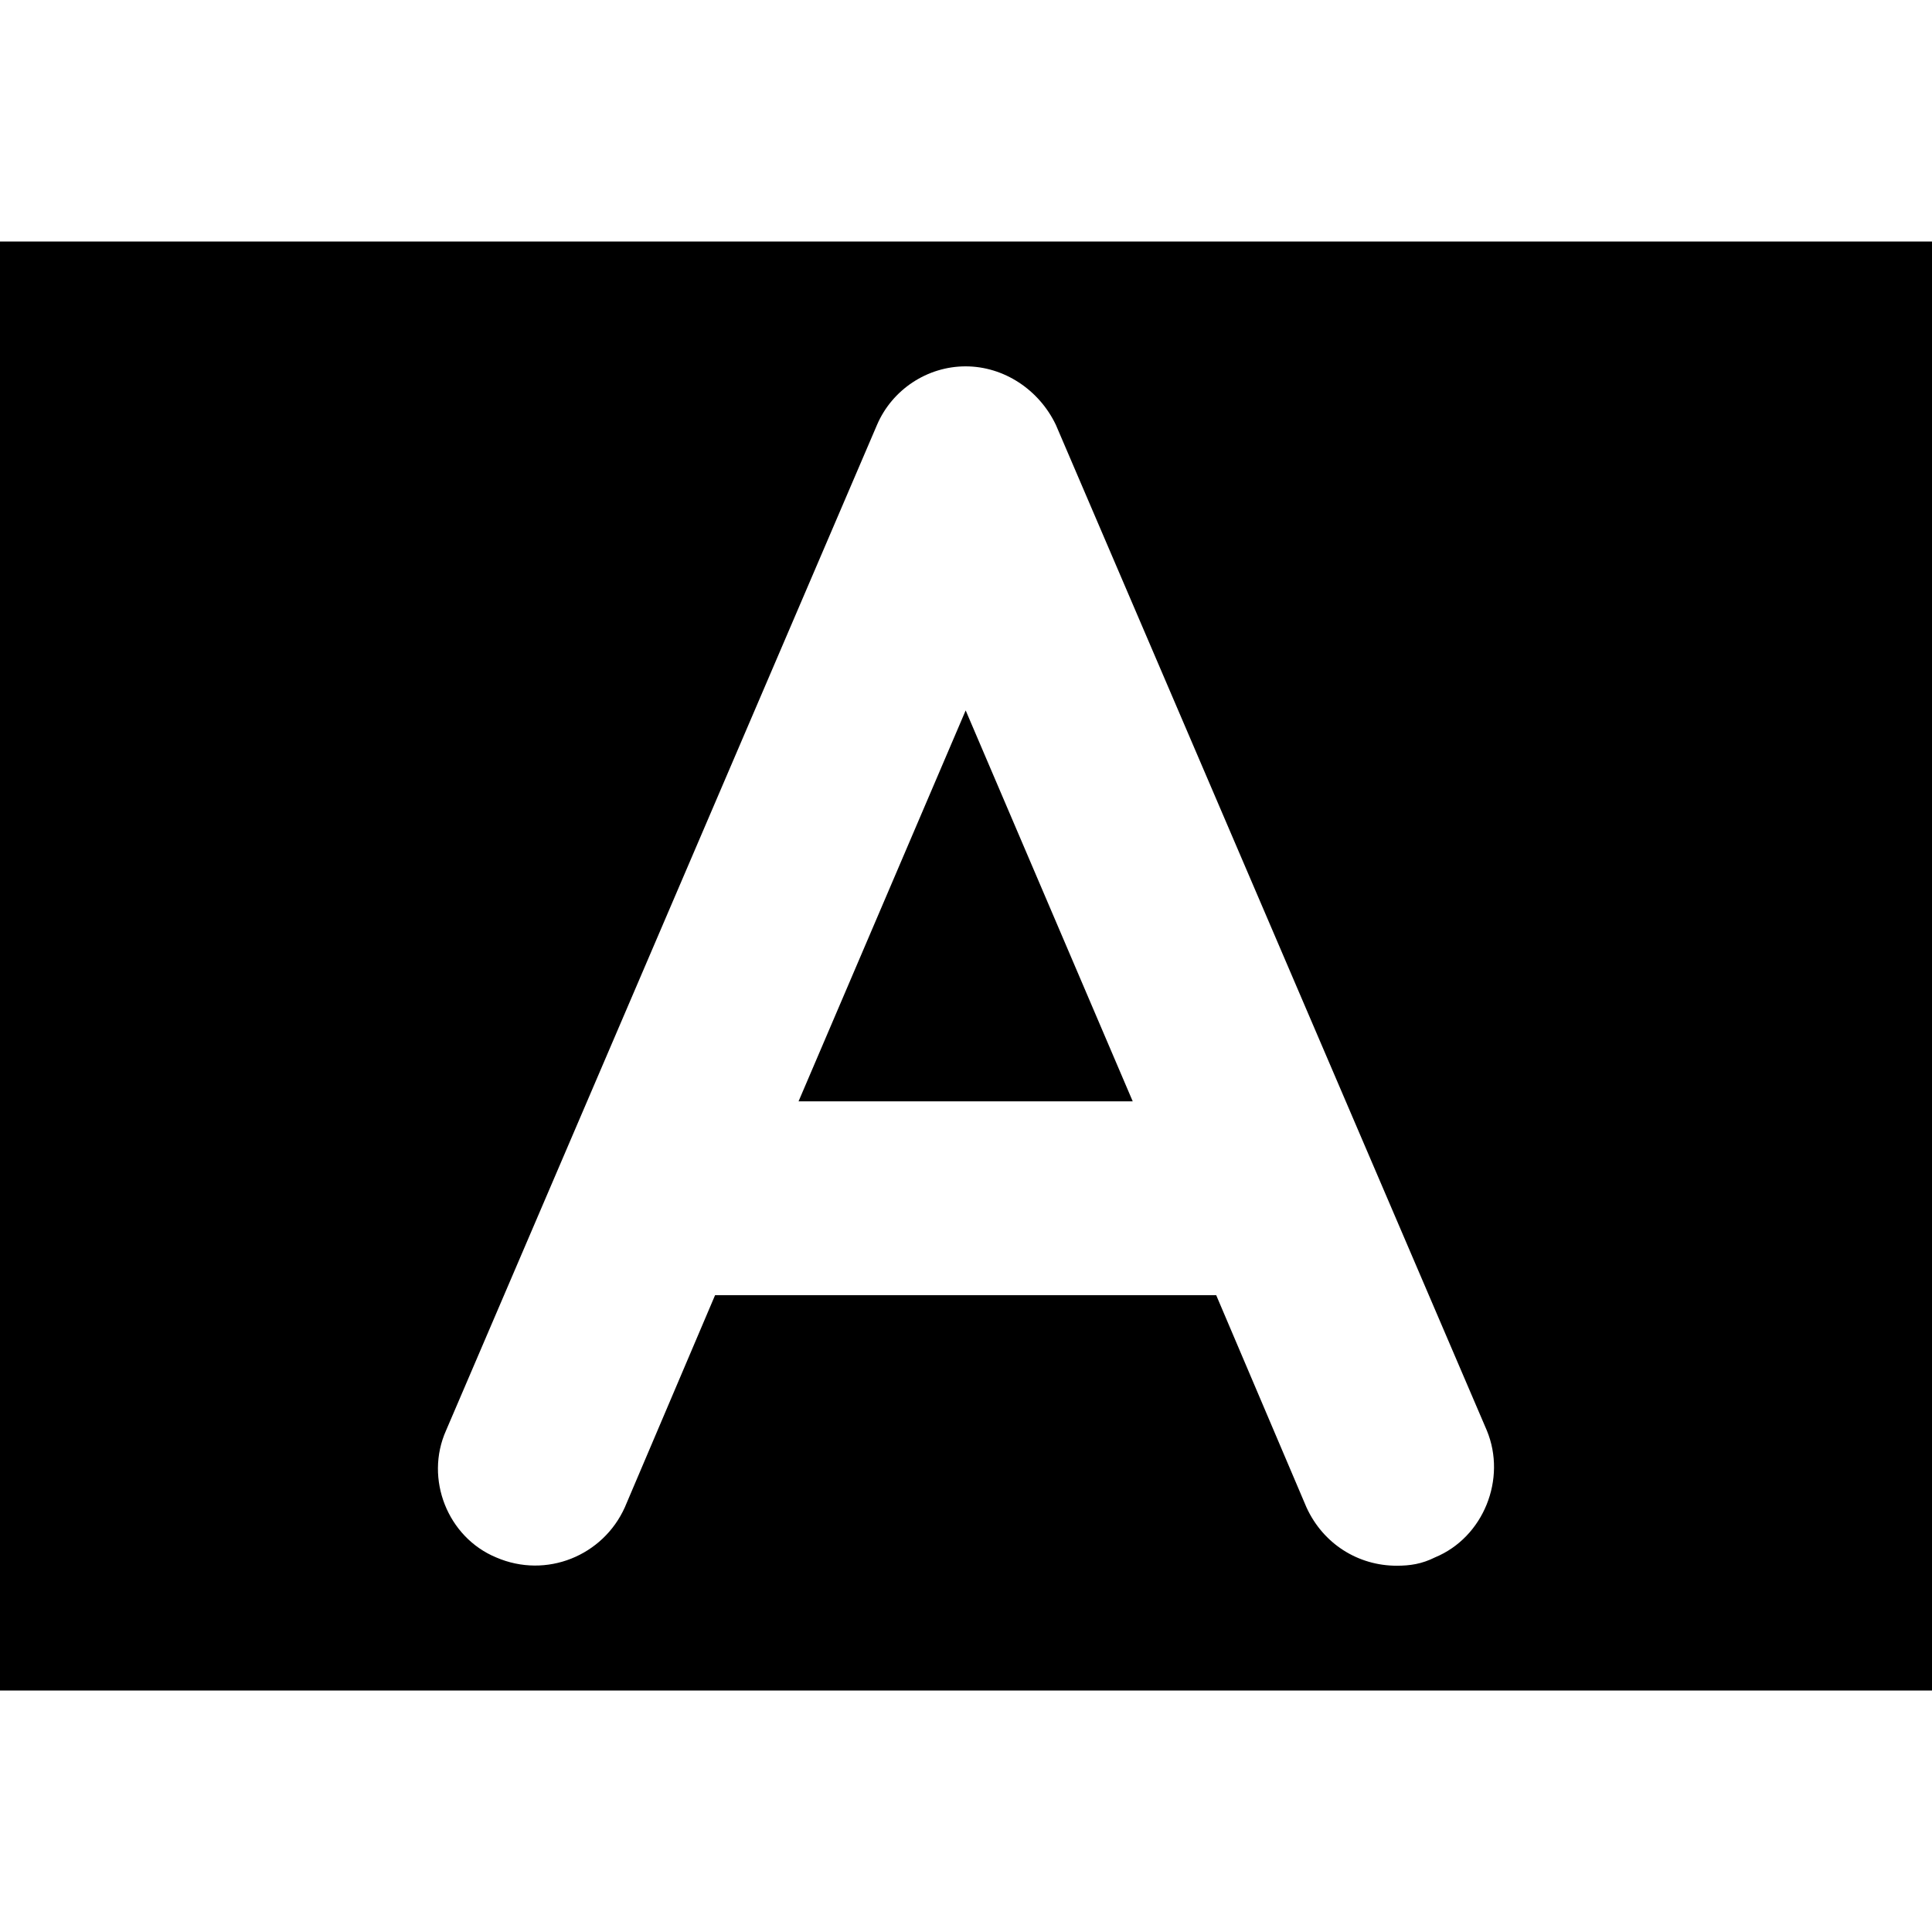 <?xml version="1.0" encoding="iso-8859-1"?>
<!-- Generator: Adobe Illustrator 20.1.0, SVG Export Plug-In . SVG Version: 6.00 Build 0)  -->
<svg version="1.1" id="Layer_1" xmlns="http://www.w3.org/2000/svg" xmlns:xlink="http://www.w3.org/1999/xlink" x="0px" y="0px"
	 viewBox="0 0 24 24" style="enable-background:new 0 0 24 24;" xml:space="preserve">
<g>
	<polygon points="9.92,13.681 14.071,13.681 11.996,8.825 	"/>
	<path d="M0,3v18h24V3H0z M17.827,19.346c-0.166,0.083-0.311,0.104-0.477,0.104c-0.477,0-0.913-0.27-1.121-0.726l-1.121-2.635H8.883
		l-1.121,2.635c-0.27,0.602-0.975,0.892-1.598,0.623c-0.602-0.249-0.892-0.975-0.623-1.577l5.354-12.493
		c0.187-0.436,0.623-0.726,1.1-0.726s0.913,0.291,1.121,0.726l5.354,12.493C18.719,18.371,18.429,19.097,17.827,19.346z"/>
</g>
</svg>
